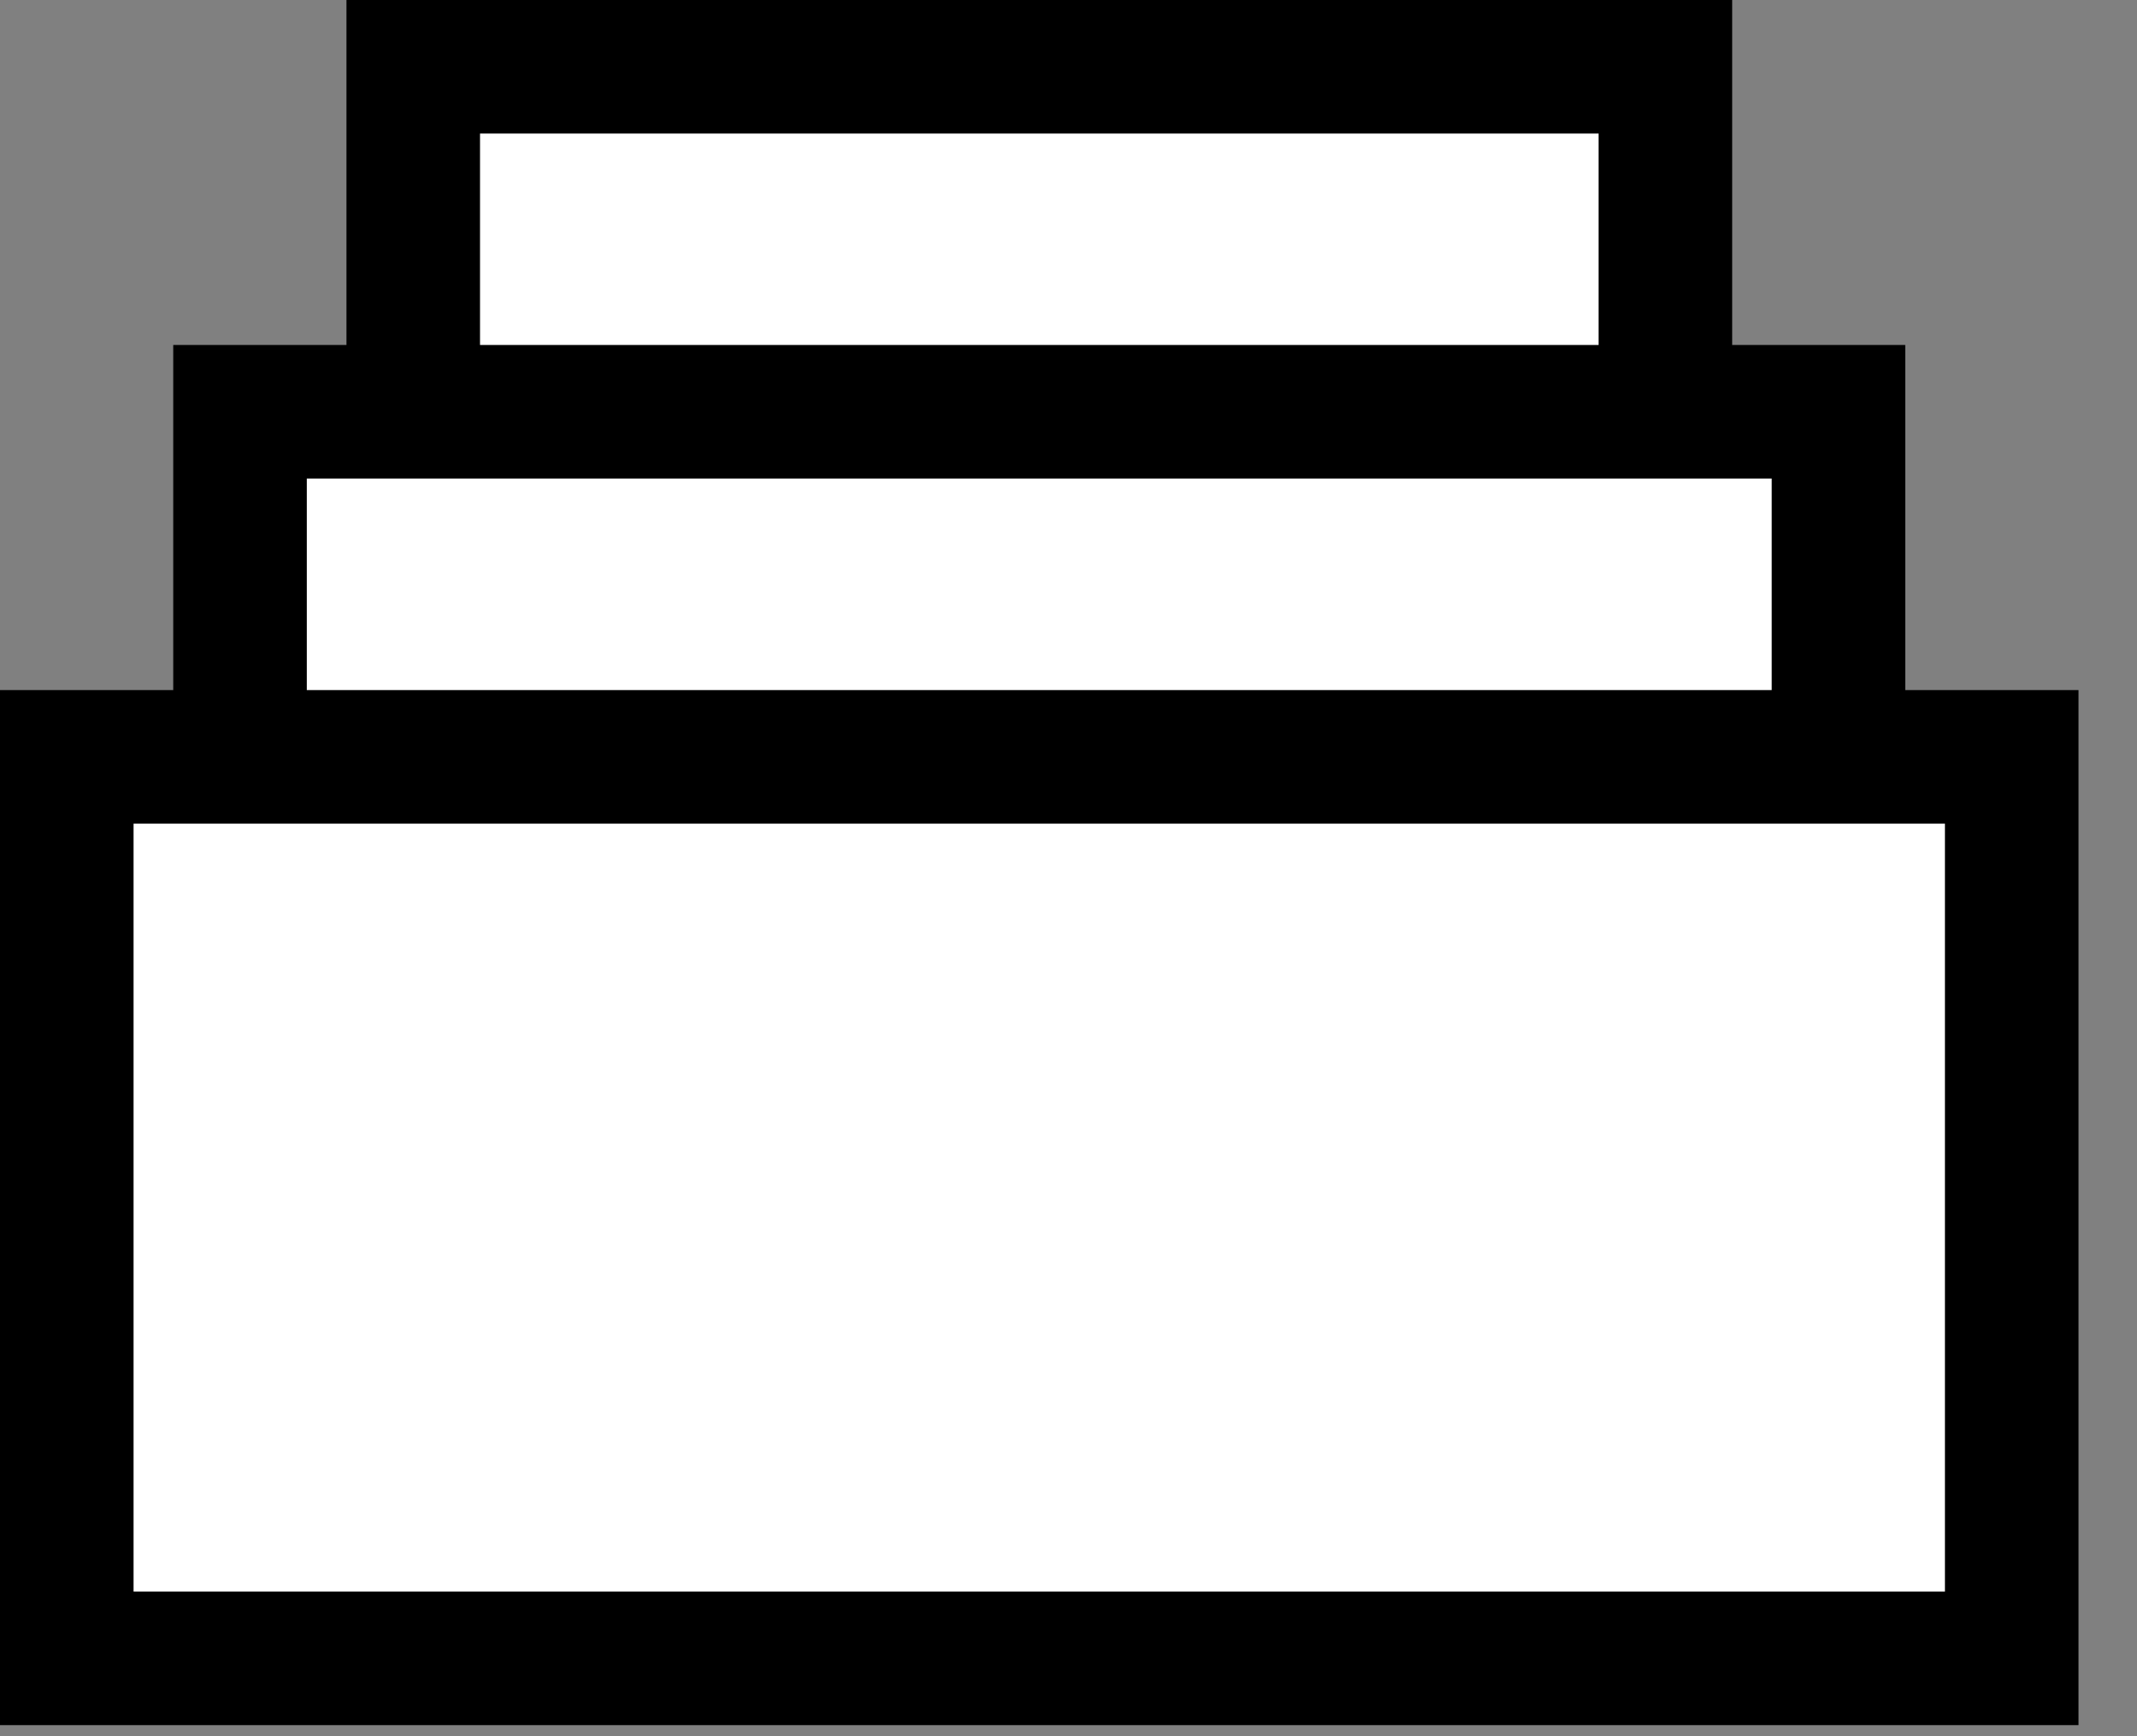 <svg width="16" height="13" viewBox="0 0 16 13" fill="none" xmlns="http://www.w3.org/2000/svg">
<rect x="0" y="0" width="16" height="13" fill="#808080" stroke="none"/>
<rect x="3.094" y="0.5" width="9.375" height="6.75" fill="white" stroke="black"/>
<rect x="1.797" y="3.083" width="11.968" height="6.75" fill="white" stroke="black"/>
<rect x="0.5" y="5.667" width="14.562" height="6.75" fill="white" stroke="black"/>
</svg>
